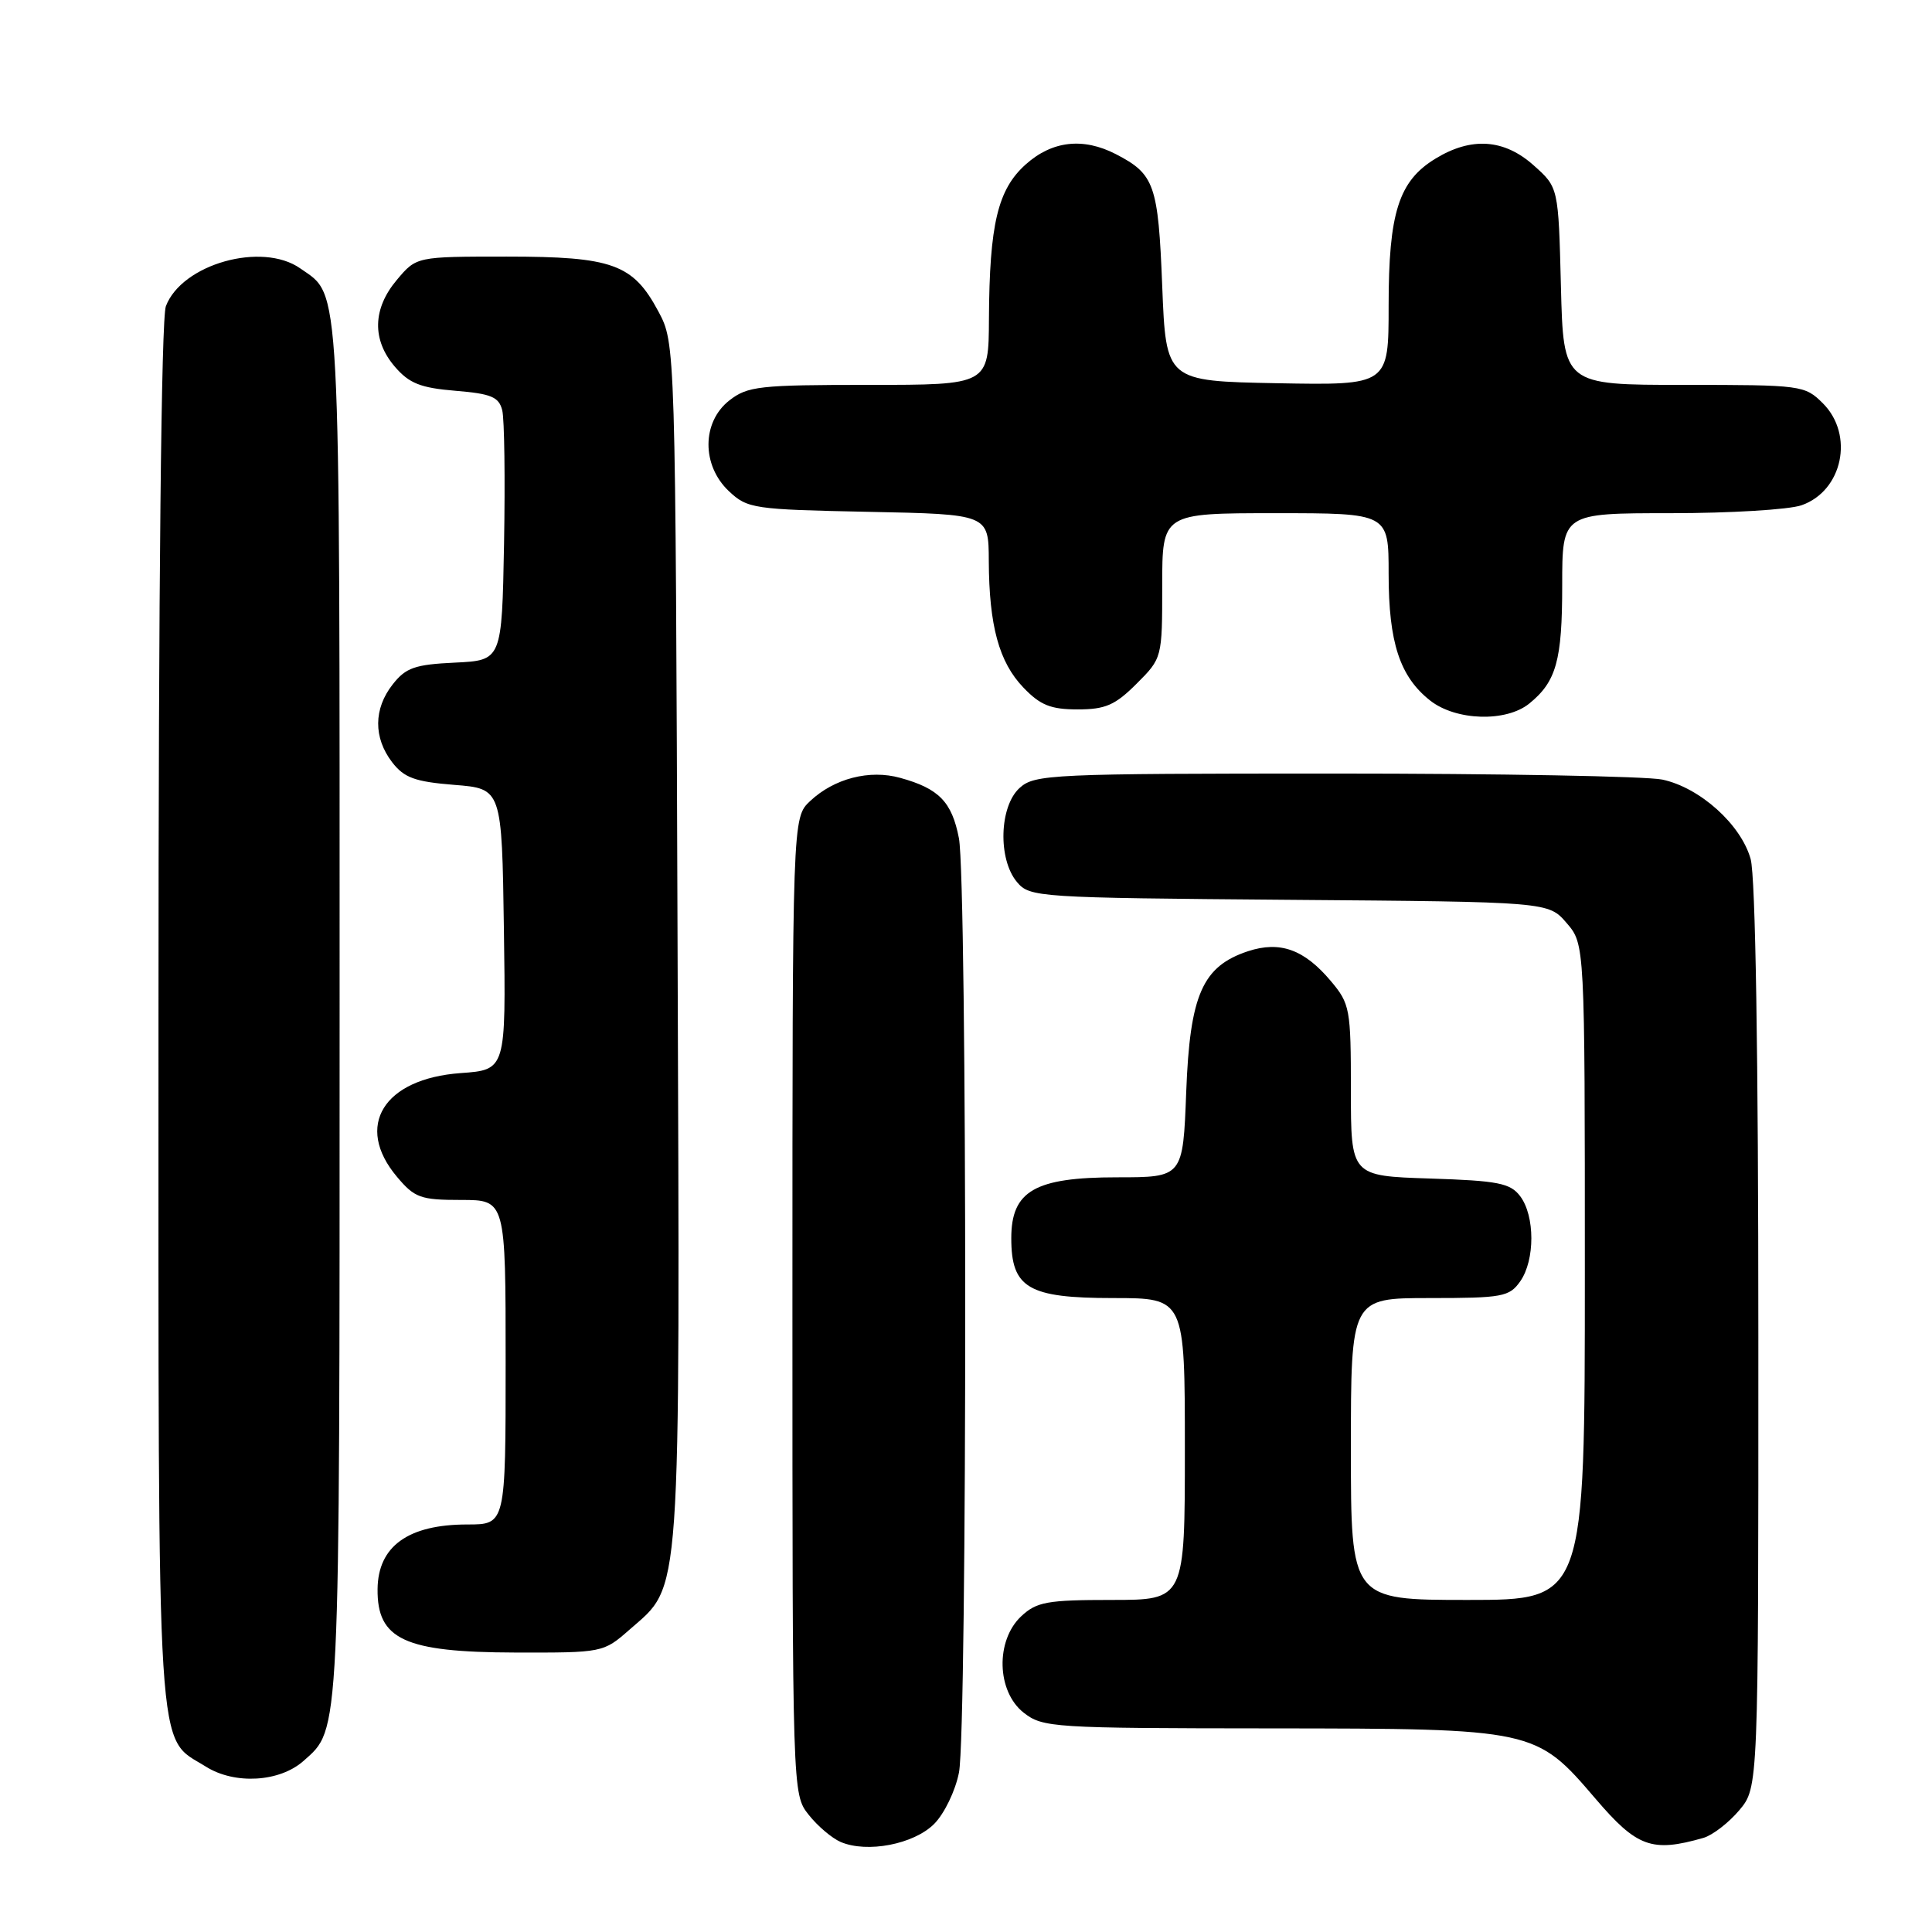 <?xml version="1.0" encoding="UTF-8" standalone="no"?>
<!DOCTYPE svg PUBLIC "-//W3C//DTD SVG 1.1//EN" "http://www.w3.org/Graphics/SVG/1.1/DTD/svg11.dtd" >
<svg xmlns="http://www.w3.org/2000/svg" xmlns:xlink="http://www.w3.org/1999/xlink" version="1.1" viewBox="0 0 256 256">
 <g >
 <path fill="currentColor"
d=" M 123.77 241.69 C 125.13 240.33 126.60 237.28 127.07 234.86 C 128.18 229.13 128.17 116.81 127.06 111.06 C 126.13 106.25 124.41 104.48 119.28 103.07 C 115.21 101.94 110.53 103.15 107.34 106.15 C 105.00 108.35 105.00 108.35 105.00 173.04 C 105.00 237.61 105.00 237.74 107.14 240.45 C 108.31 241.94 110.23 243.57 111.39 244.07 C 114.90 245.57 121.07 244.38 123.77 241.69 Z  M 225.71 243.53 C 226.92 243.18 229.06 241.53 230.46 239.87 C 233.00 236.85 233.00 236.85 232.99 177.17 C 232.99 139.75 232.61 116.13 231.97 113.83 C 230.70 109.26 225.25 104.36 220.27 103.30 C 218.20 102.86 198.66 102.50 176.86 102.50 C 139.27 102.50 137.10 102.60 135.11 104.40 C 132.41 106.84 132.21 113.84 134.75 116.87 C 136.45 118.90 137.41 118.96 170.84 119.23 C 205.18 119.50 205.18 119.50 207.59 122.31 C 210.00 125.11 210.00 125.11 210.00 168.56 C 210.00 212.00 210.00 212.00 194.50 212.00 C 179.00 212.00 179.00 212.00 179.00 192.00 C 179.00 172.00 179.00 172.00 189.44 172.00 C 199.10 172.00 200.00 171.83 201.44 169.78 C 203.41 166.97 203.40 161.11 201.43 158.50 C 200.12 156.77 198.51 156.45 189.46 156.16 C 179.00 155.82 179.00 155.82 179.00 144.49 C 179.00 133.67 178.88 133.01 176.34 129.99 C 172.81 125.80 169.61 124.65 165.37 126.04 C 159.33 128.04 157.67 131.79 157.18 144.67 C 156.75 156.00 156.75 156.00 148.01 156.00 C 137.12 156.00 134.00 157.80 134.00 164.07 C 134.00 170.68 136.25 172.00 147.50 172.00 C 157.00 172.00 157.00 172.00 157.00 192.00 C 157.00 212.00 157.00 212.00 147.31 212.00 C 138.75 212.00 137.36 212.25 135.31 214.17 C 131.89 217.39 132.06 224.11 135.63 226.93 C 138.17 228.92 139.45 229.00 168.38 229.02 C 203.32 229.05 203.50 229.09 211.38 238.30 C 216.90 244.77 218.87 245.49 225.71 243.53 Z  M 40.22 233.33 C 45.10 228.98 45.00 231.09 45.00 133.98 C 45.00 35.52 45.20 39.36 39.78 35.56 C 34.70 32.00 24.10 34.99 21.98 40.57 C 21.37 42.16 21.00 77.60 21.00 134.61 C 21.00 235.60 20.64 229.92 27.30 234.10 C 31.12 236.49 37.06 236.14 40.22 233.33 Z  M 83.40 215.95 C 90.35 209.85 90.10 213.44 89.78 125.00 C 89.50 45.50 89.50 45.50 87.24 41.27 C 83.88 34.98 81.17 34.00 67.14 34.00 C 55.18 34.00 55.18 34.00 52.59 37.08 C 49.36 40.91 49.27 45.04 52.33 48.60 C 54.22 50.80 55.73 51.40 60.34 51.78 C 65.10 52.17 66.11 52.60 66.55 54.37 C 66.84 55.54 66.94 63.47 66.79 72.00 C 66.50 87.50 66.50 87.50 60.29 87.80 C 54.98 88.05 53.77 88.47 52.04 90.68 C 49.49 93.91 49.47 97.75 51.96 101.00 C 53.55 103.06 54.97 103.58 60.19 104.00 C 66.50 104.50 66.50 104.50 66.77 123.13 C 67.04 141.76 67.04 141.76 61.04 142.19 C 50.81 142.93 46.94 149.21 52.59 155.92 C 54.94 158.72 55.72 159.00 61.09 159.00 C 67.00 159.00 67.00 159.00 67.00 180.50 C 67.00 202.00 67.00 202.00 61.93 202.00 C 54.09 202.00 50.09 204.88 50.03 210.56 C 49.96 217.24 53.61 218.93 68.22 218.97 C 79.86 219.00 79.95 218.98 83.40 215.95 Z  M 202.63 93.23 C 206.22 90.32 207.00 87.52 207.00 77.57 C 207.00 68.00 207.00 68.00 221.35 68.00 C 229.24 68.00 237.06 67.53 238.71 66.95 C 244.16 65.05 245.72 57.63 241.55 53.45 C 239.14 51.05 238.74 51.00 223.12 51.00 C 207.16 51.00 207.16 51.00 206.83 37.92 C 206.50 24.83 206.50 24.83 203.23 21.92 C 199.31 18.41 194.96 18.11 190.19 21.03 C 185.34 23.99 184.00 28.19 184.00 40.49 C 184.00 51.05 184.00 51.05 169.25 50.78 C 154.50 50.50 154.50 50.50 154.00 37.90 C 153.47 24.45 152.98 23.08 147.87 20.43 C 143.53 18.19 139.42 18.65 135.92 21.78 C 132.20 25.10 131.11 29.71 131.04 42.25 C 131.00 51.00 131.00 51.00 115.13 51.00 C 100.60 51.00 99.05 51.17 96.63 53.07 C 92.98 55.94 92.96 61.67 96.58 65.08 C 99.05 67.40 99.82 67.51 115.08 67.82 C 131.00 68.14 131.00 68.14 131.02 74.32 C 131.06 82.91 132.37 87.74 135.61 91.11 C 137.84 93.44 139.23 94.00 142.79 94.00 C 146.47 94.00 147.76 93.44 150.60 90.60 C 153.99 87.21 154.00 87.18 154.00 77.60 C 154.00 68.00 154.00 68.00 169.00 68.00 C 184.00 68.00 184.00 68.00 184.00 76.03 C 184.00 85.14 185.48 89.66 189.51 92.83 C 192.92 95.51 199.56 95.71 202.63 93.23 Z "/>
</g>
</svg>